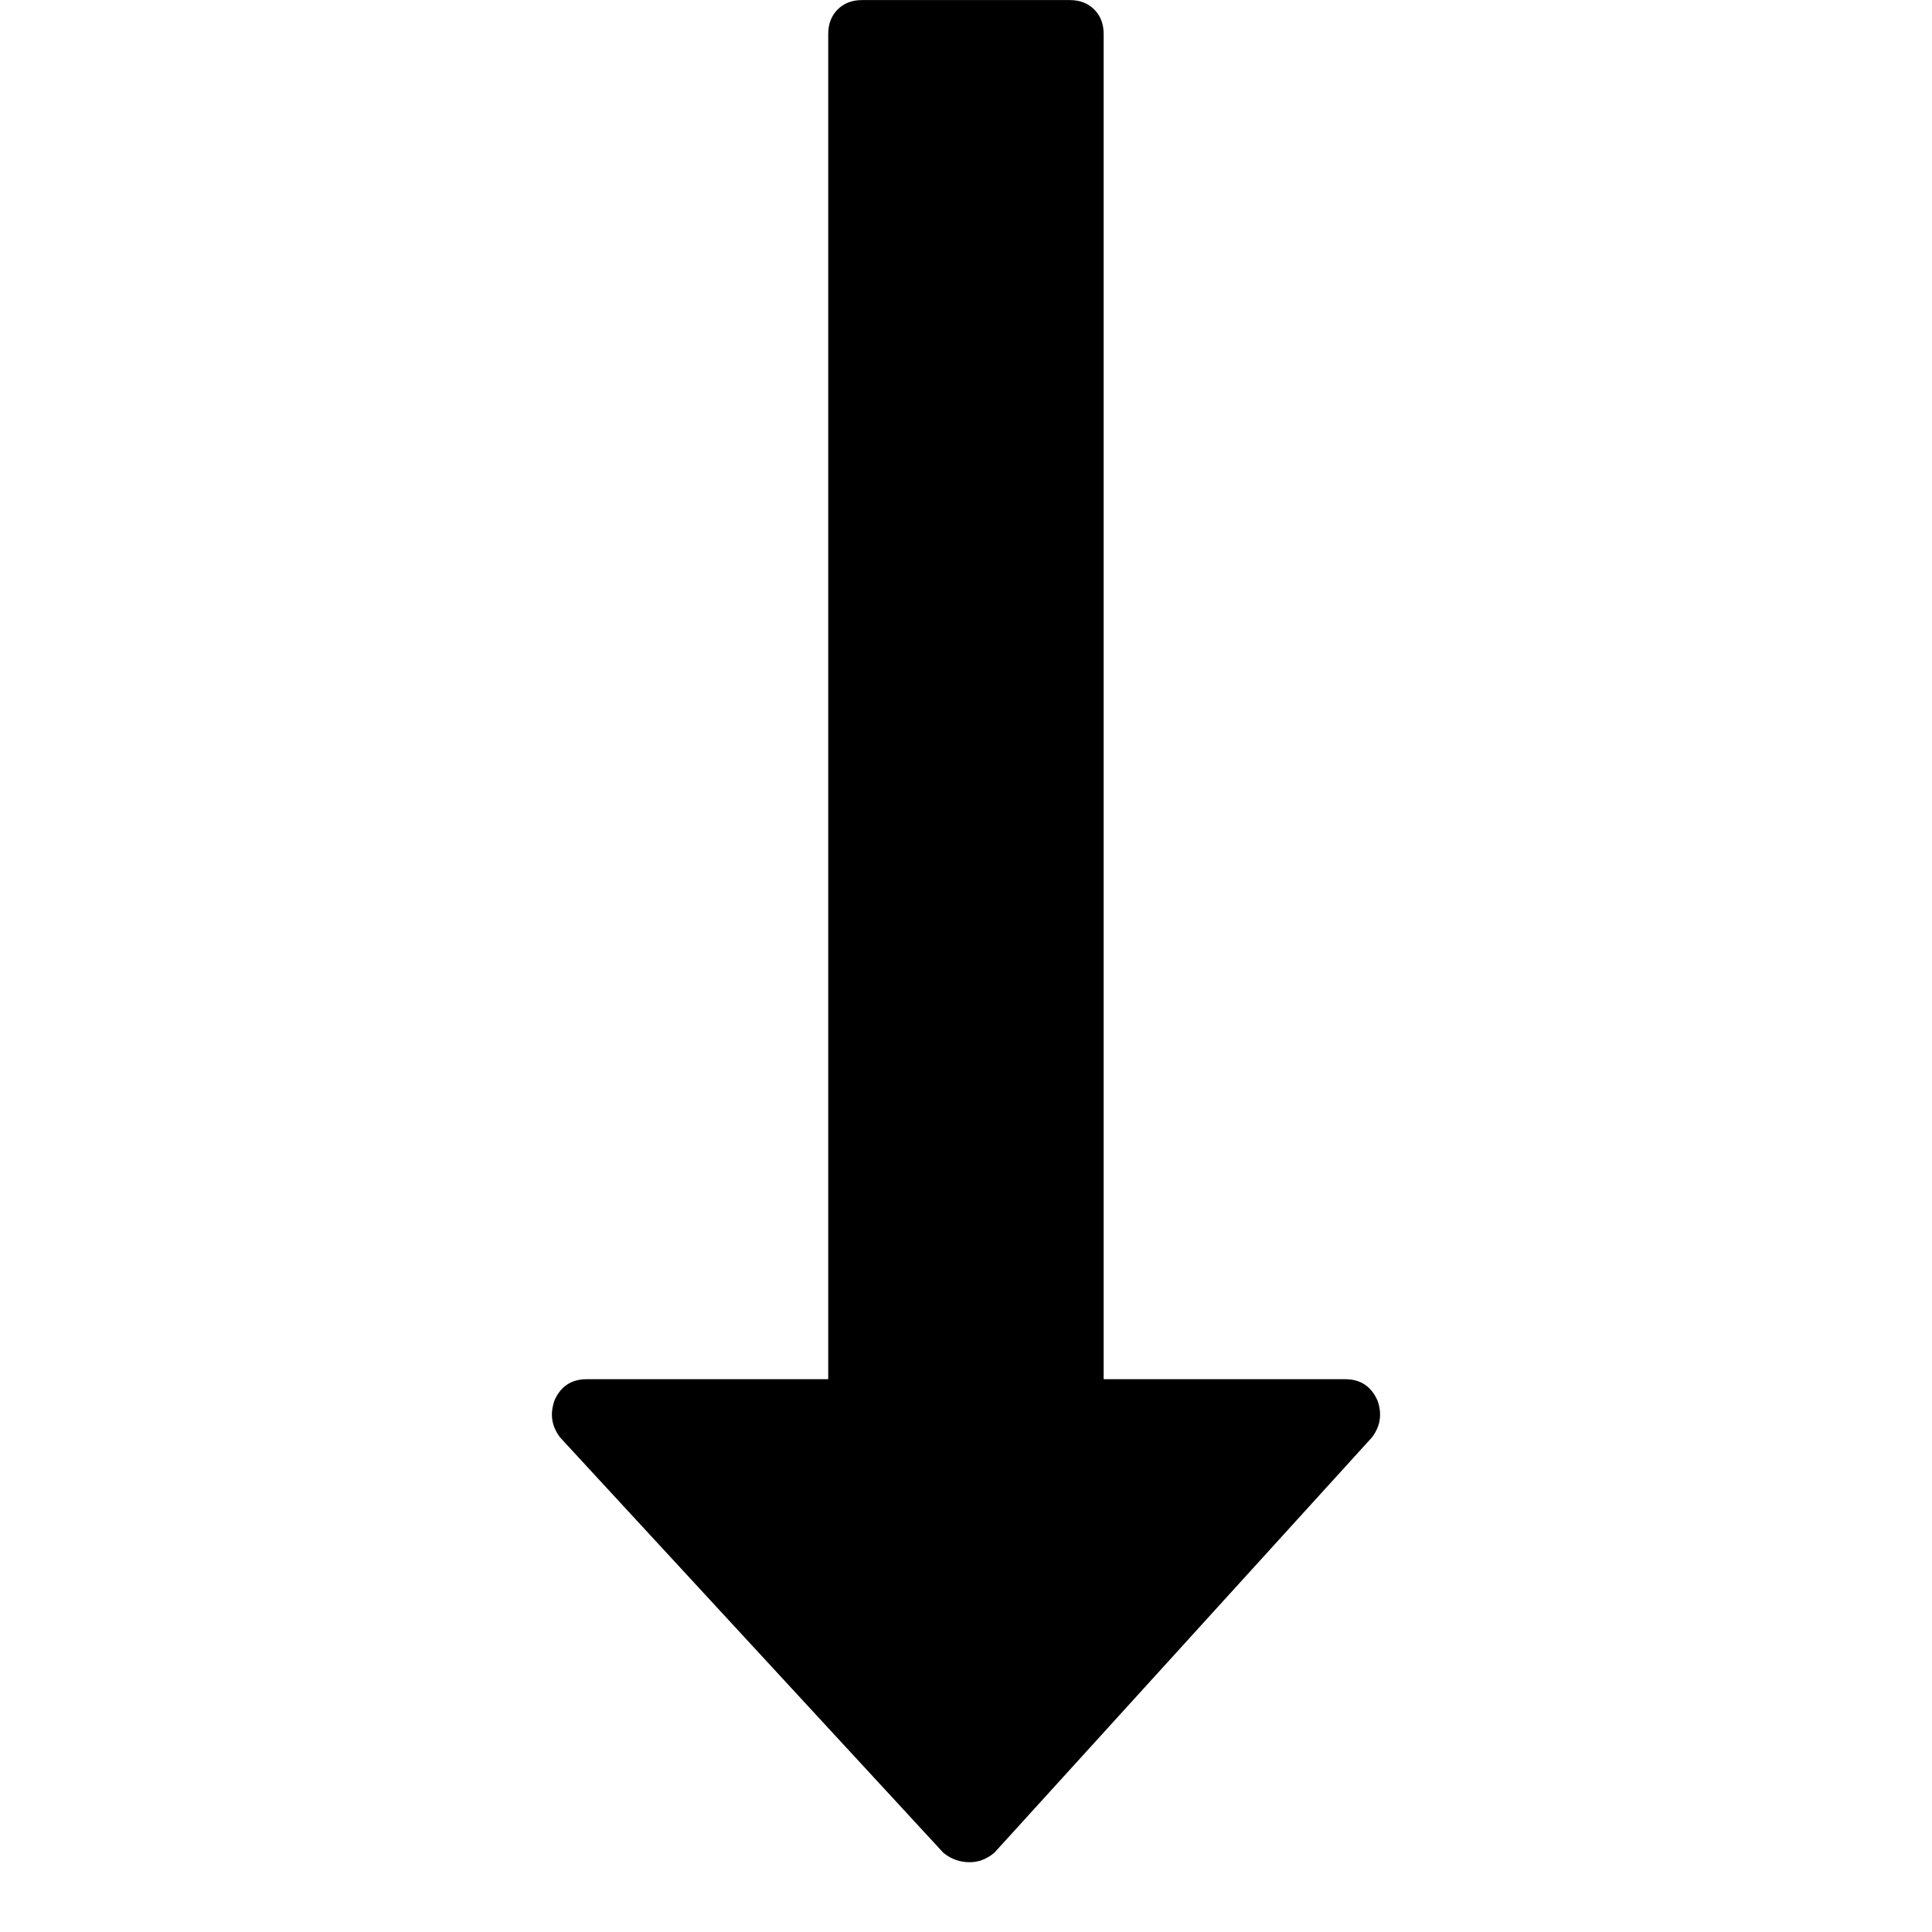<!-- Generated by IcoMoon.io -->
<svg version="1.1" xmlns="http://www.w3.org/2000/svg" width="32" height="32" viewBox="0 0 32 32">
<title>long-arrow-down</title>
<path d="M22.813 23.188q0.125 0.344-0.094 0.625l-6.25 6.875q-0.188 0.156-0.406 0.156-0.25 0-0.438-0.156l-6.344-6.875q-0.219-0.281-0.094-0.625 0.156-0.344 0.531-0.344h4v-22.281q0-0.25 0.156-0.406t0.406-0.156h3.438q0.25 0 0.406 0.156t0.156 0.406v22.281h4q0.375 0 0.531 0.344z"></path>
</svg>
